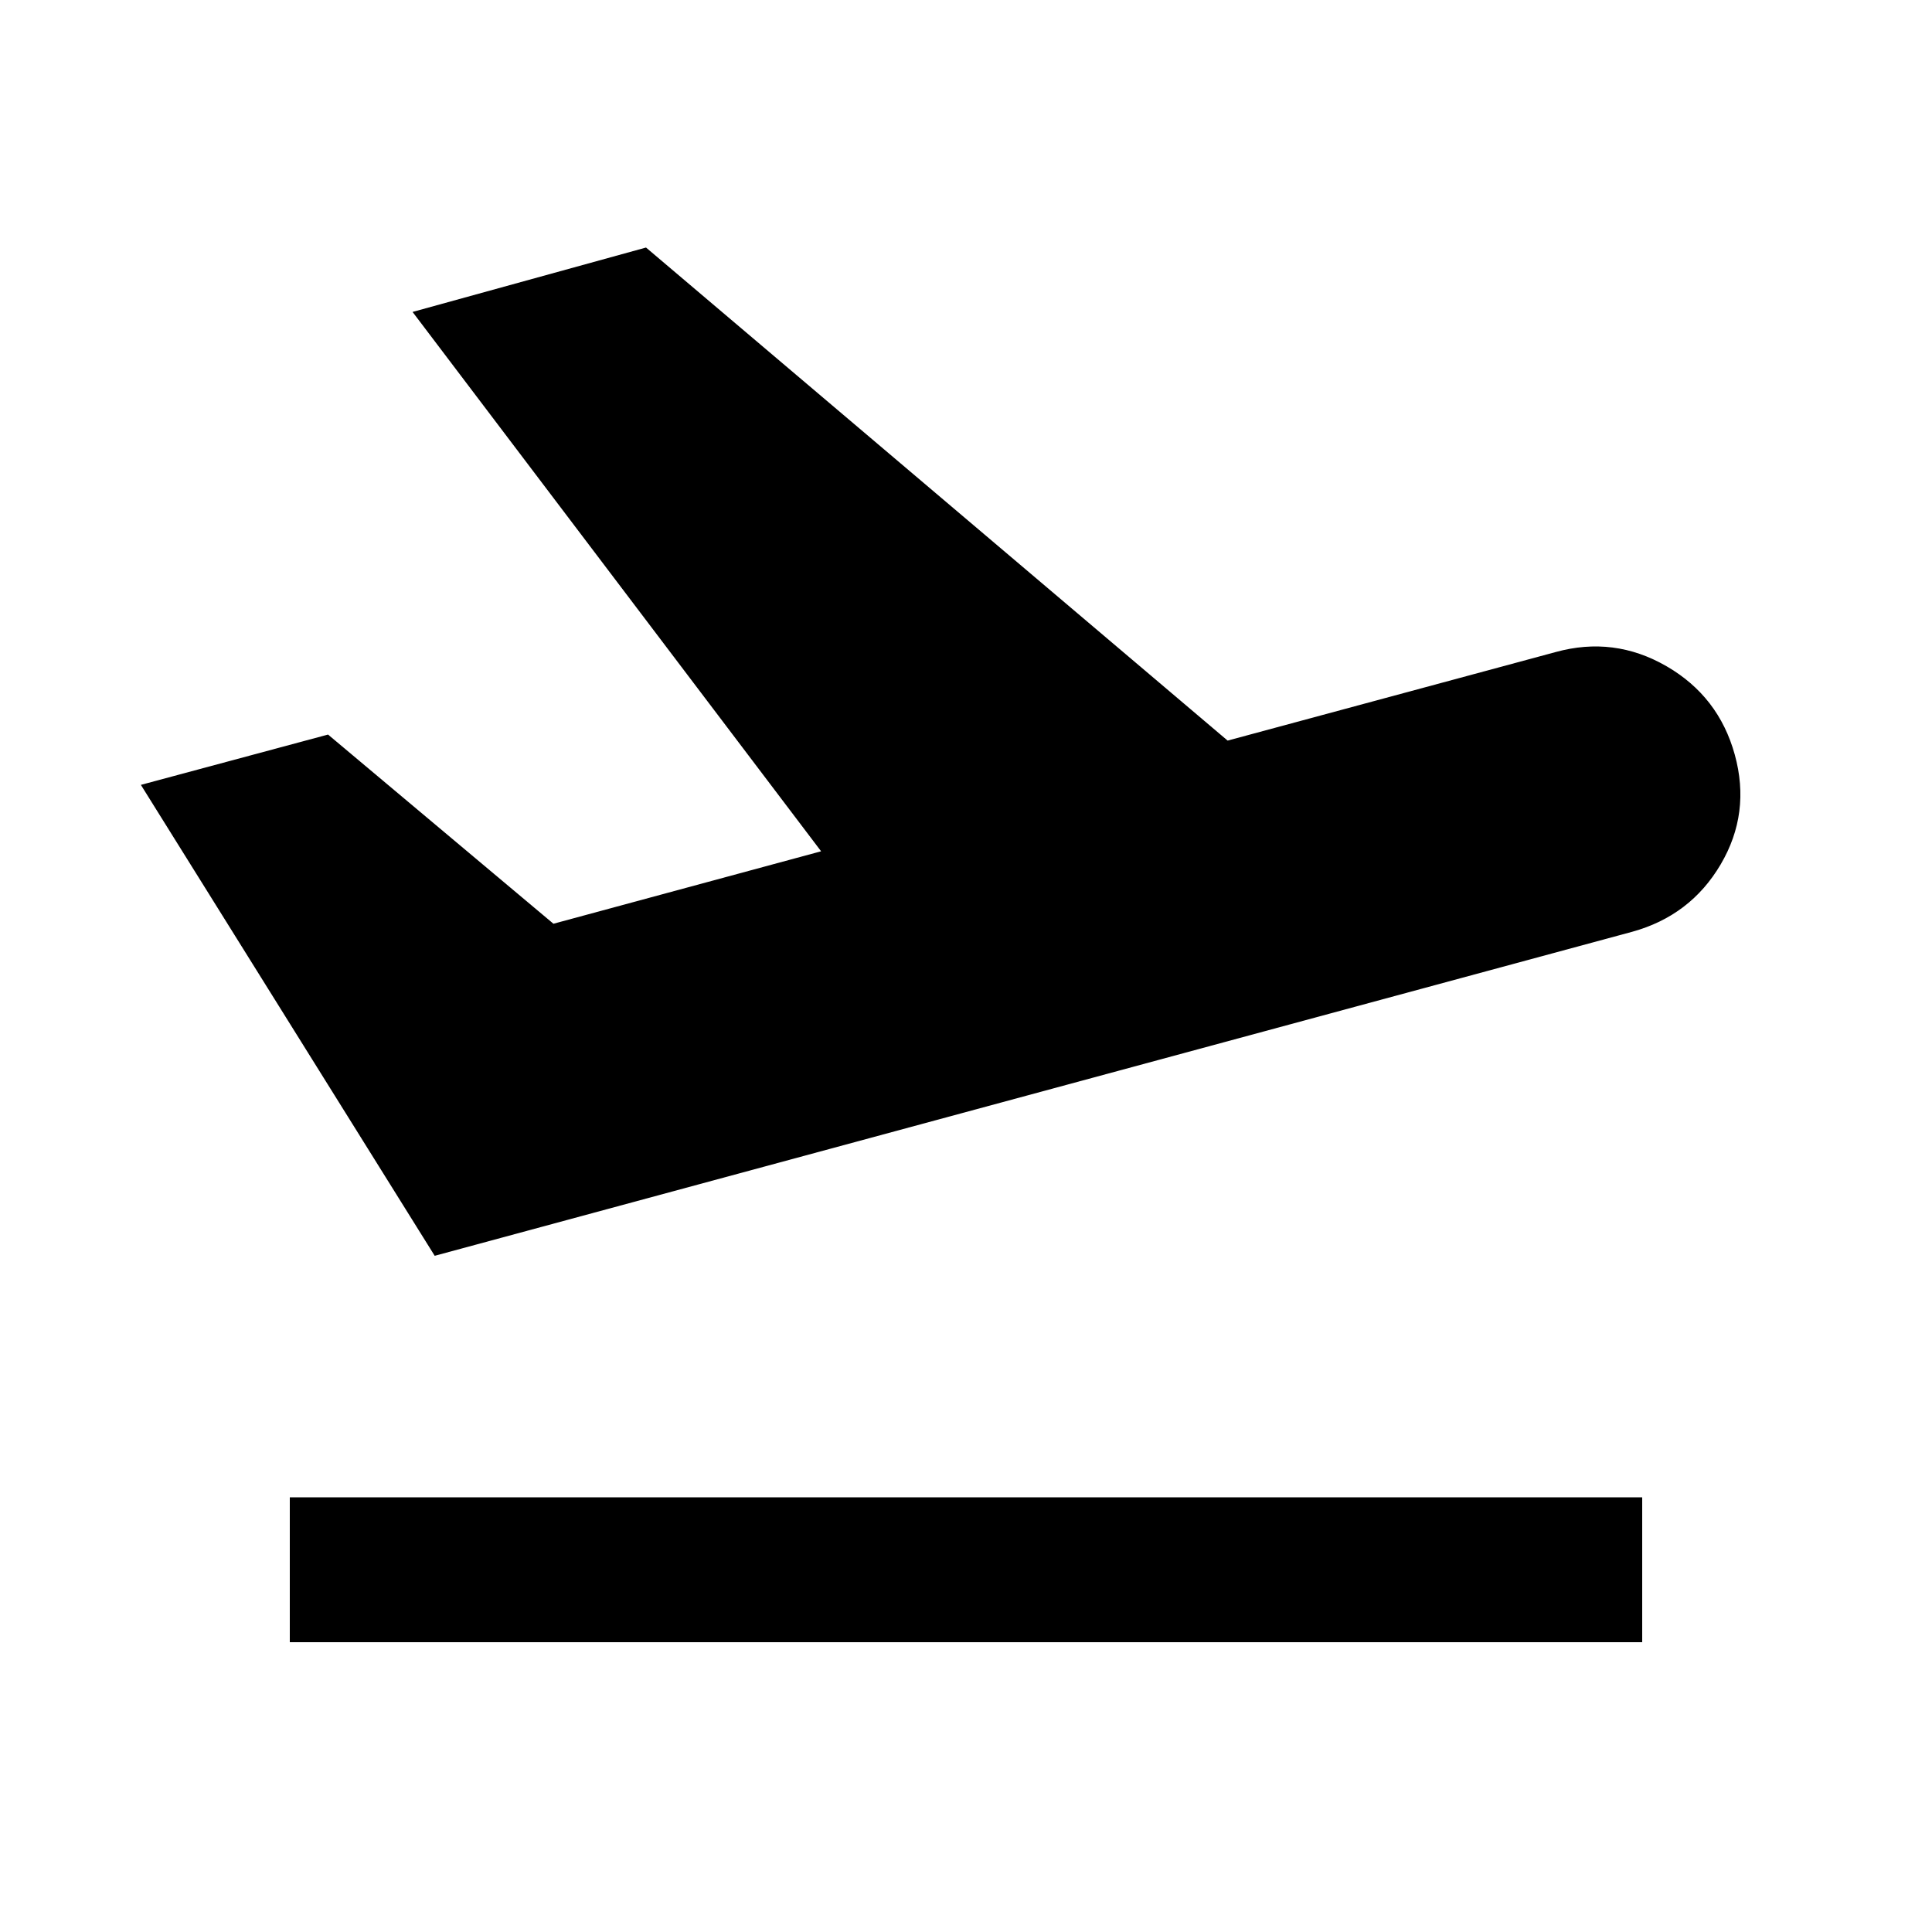 <svg xmlns="http://www.w3.org/2000/svg" height="20" viewBox="0 -960 960 960" width="20"><path d="M144-144v-72h672v72H144Zm72-192L70-570l93-25 112 94 133-36-203-268 116-32 289 245 163-44q29-8 55 7t34 44q8 29-7 54.5T811-497L216-336Z"/></svg>